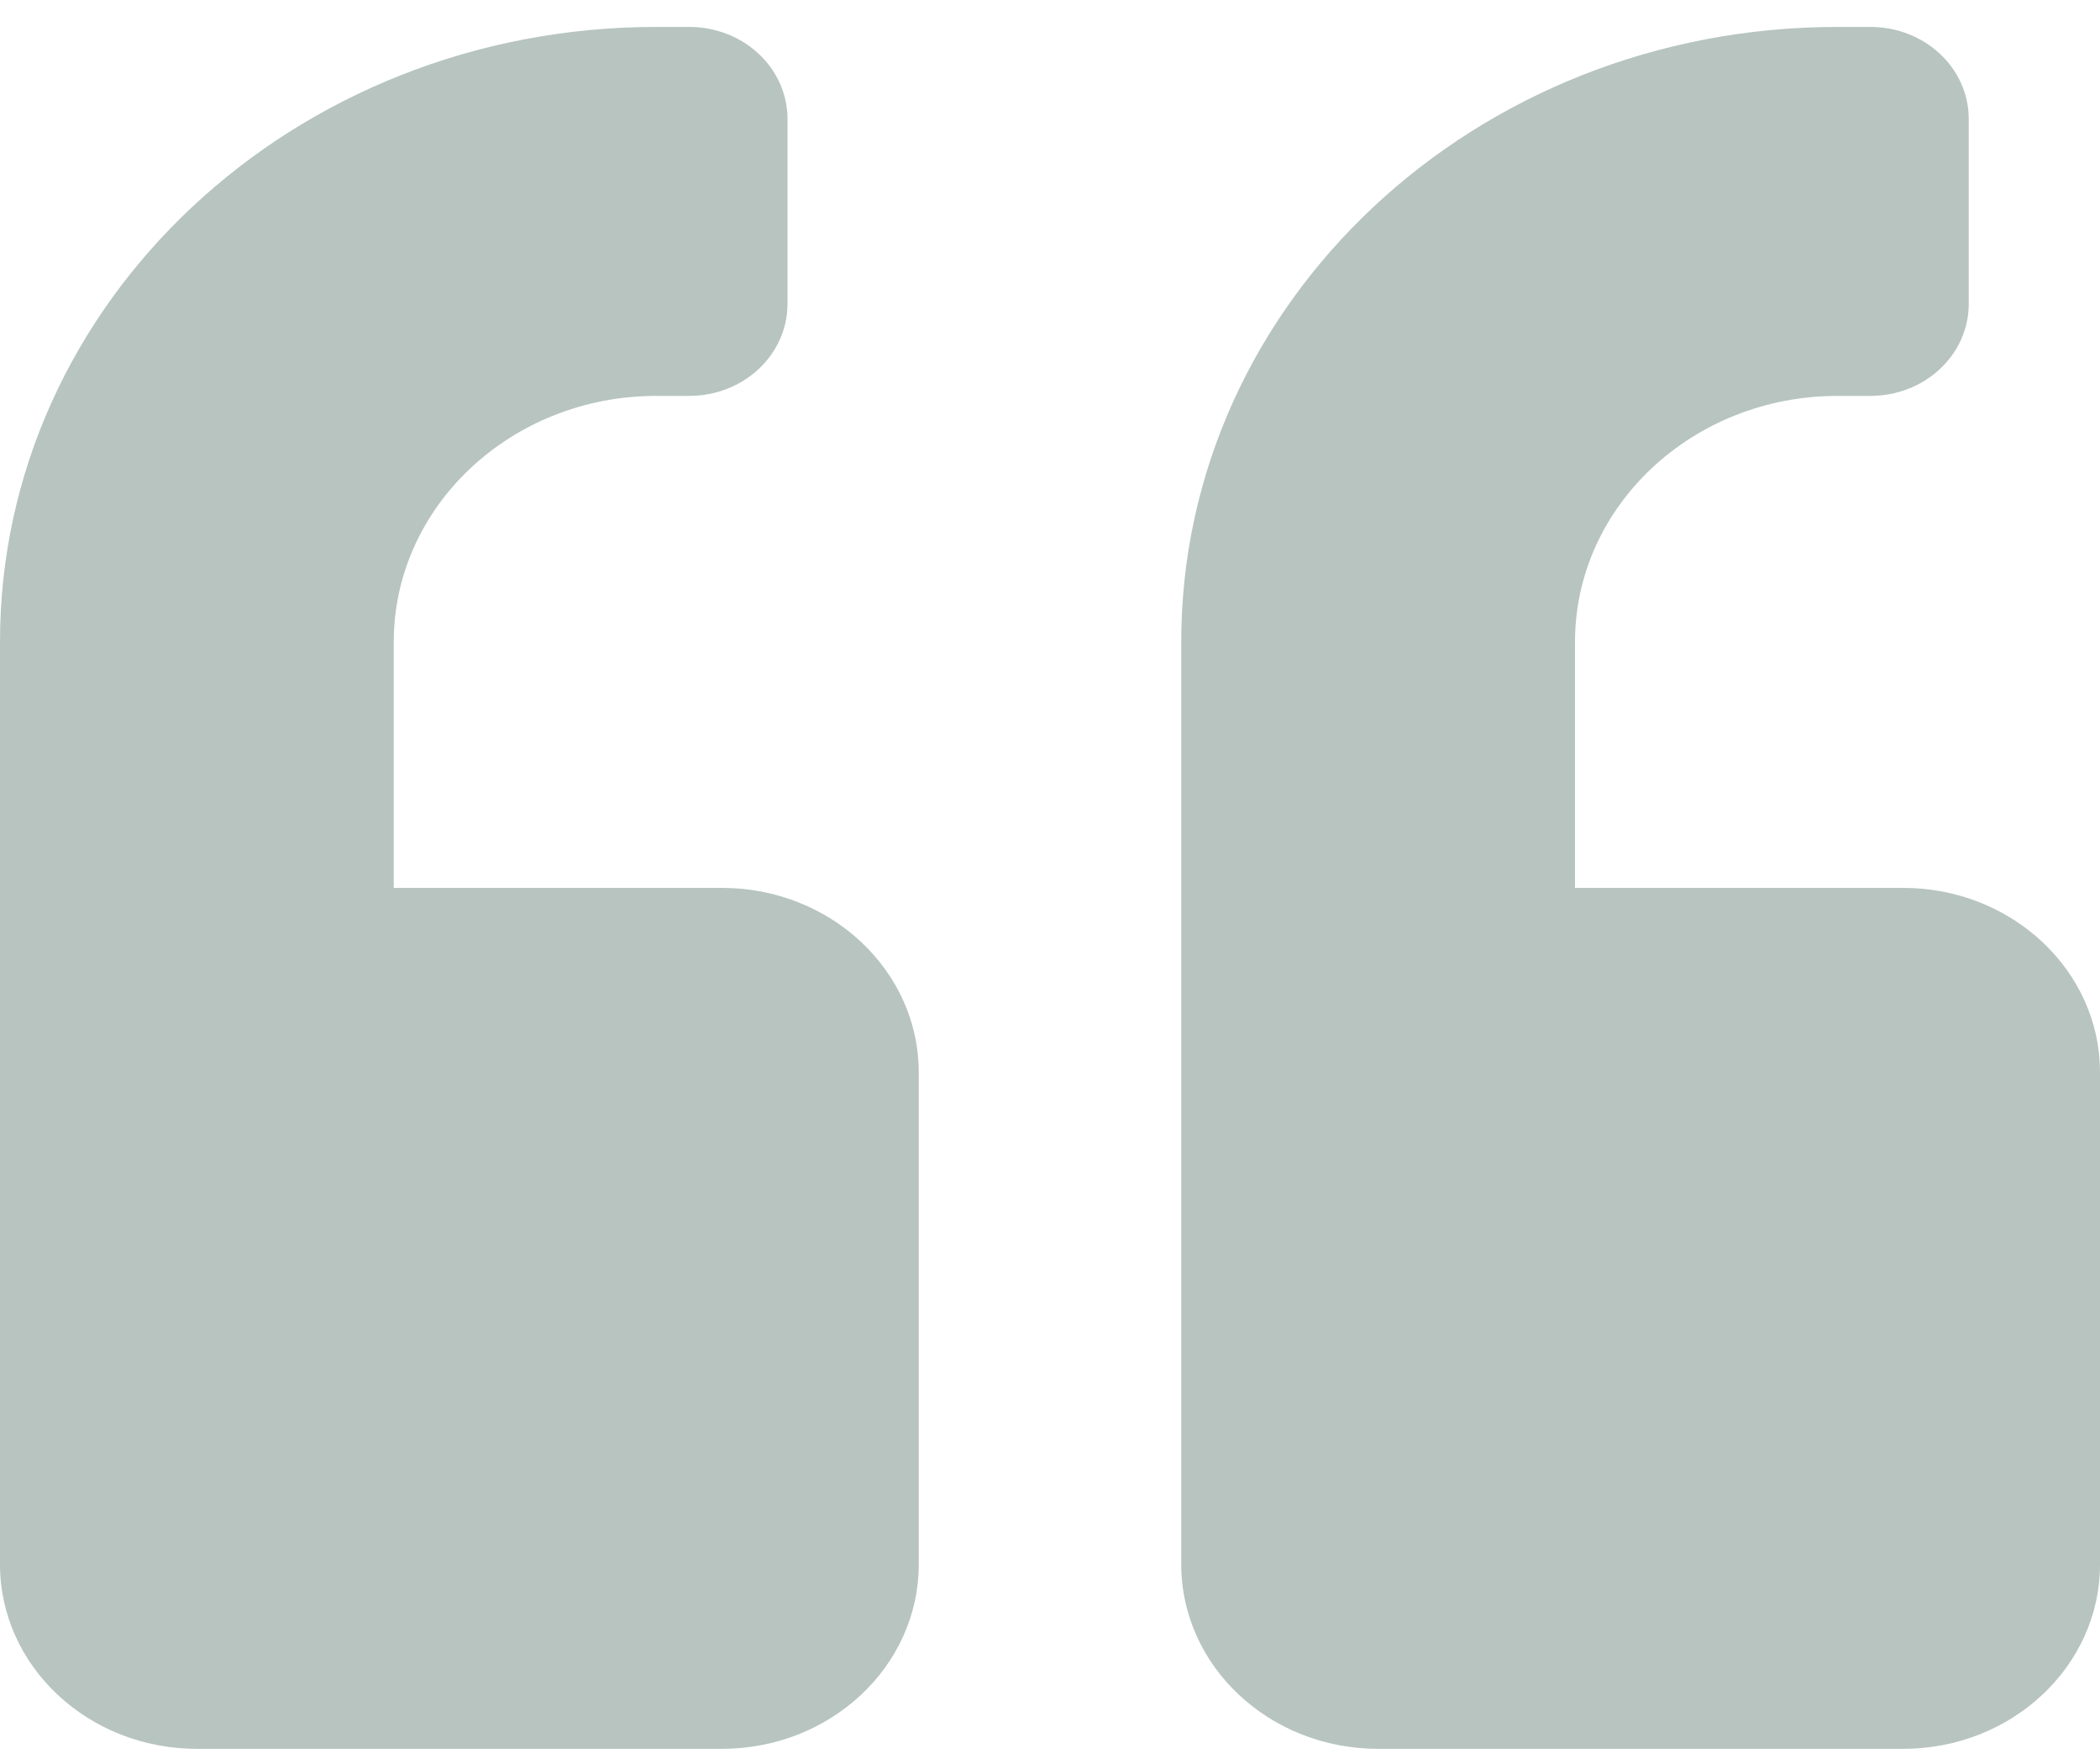 <svg width="50" height="42" viewBox="0 0 50 42" fill="none" xmlns="http://www.w3.org/2000/svg">
<path d="M45.312 21.14H37.5V15.283C37.5 12.053 40.303 9.426 43.75 9.426H44.531C45.83 9.426 46.875 8.447 46.875 7.23V2.837C46.875 1.62 45.83 0.641 44.531 0.641H43.75C35.117 0.641 28.125 7.193 28.125 15.283V37.246C28.125 39.672 30.225 41.639 32.812 41.639H45.312C47.9 41.639 50 39.672 50 37.246V25.533C50 23.108 47.9 21.14 45.312 21.14ZM17.188 21.14H9.375V15.283C9.375 12.053 12.178 9.426 15.625 9.426H16.406C17.705 9.426 18.75 8.447 18.75 7.23V2.837C18.75 1.62 17.705 0.641 16.406 0.641H15.625C6.992 0.641 0 7.193 0 15.283V37.246C0 39.672 2.1 41.639 4.688 41.639H17.188C19.775 41.639 21.875 39.672 21.875 37.246V25.533C21.875 23.108 19.775 21.14 17.188 21.14Z" fill="#32584A" fill-opacity="0.35"/>
</svg>
